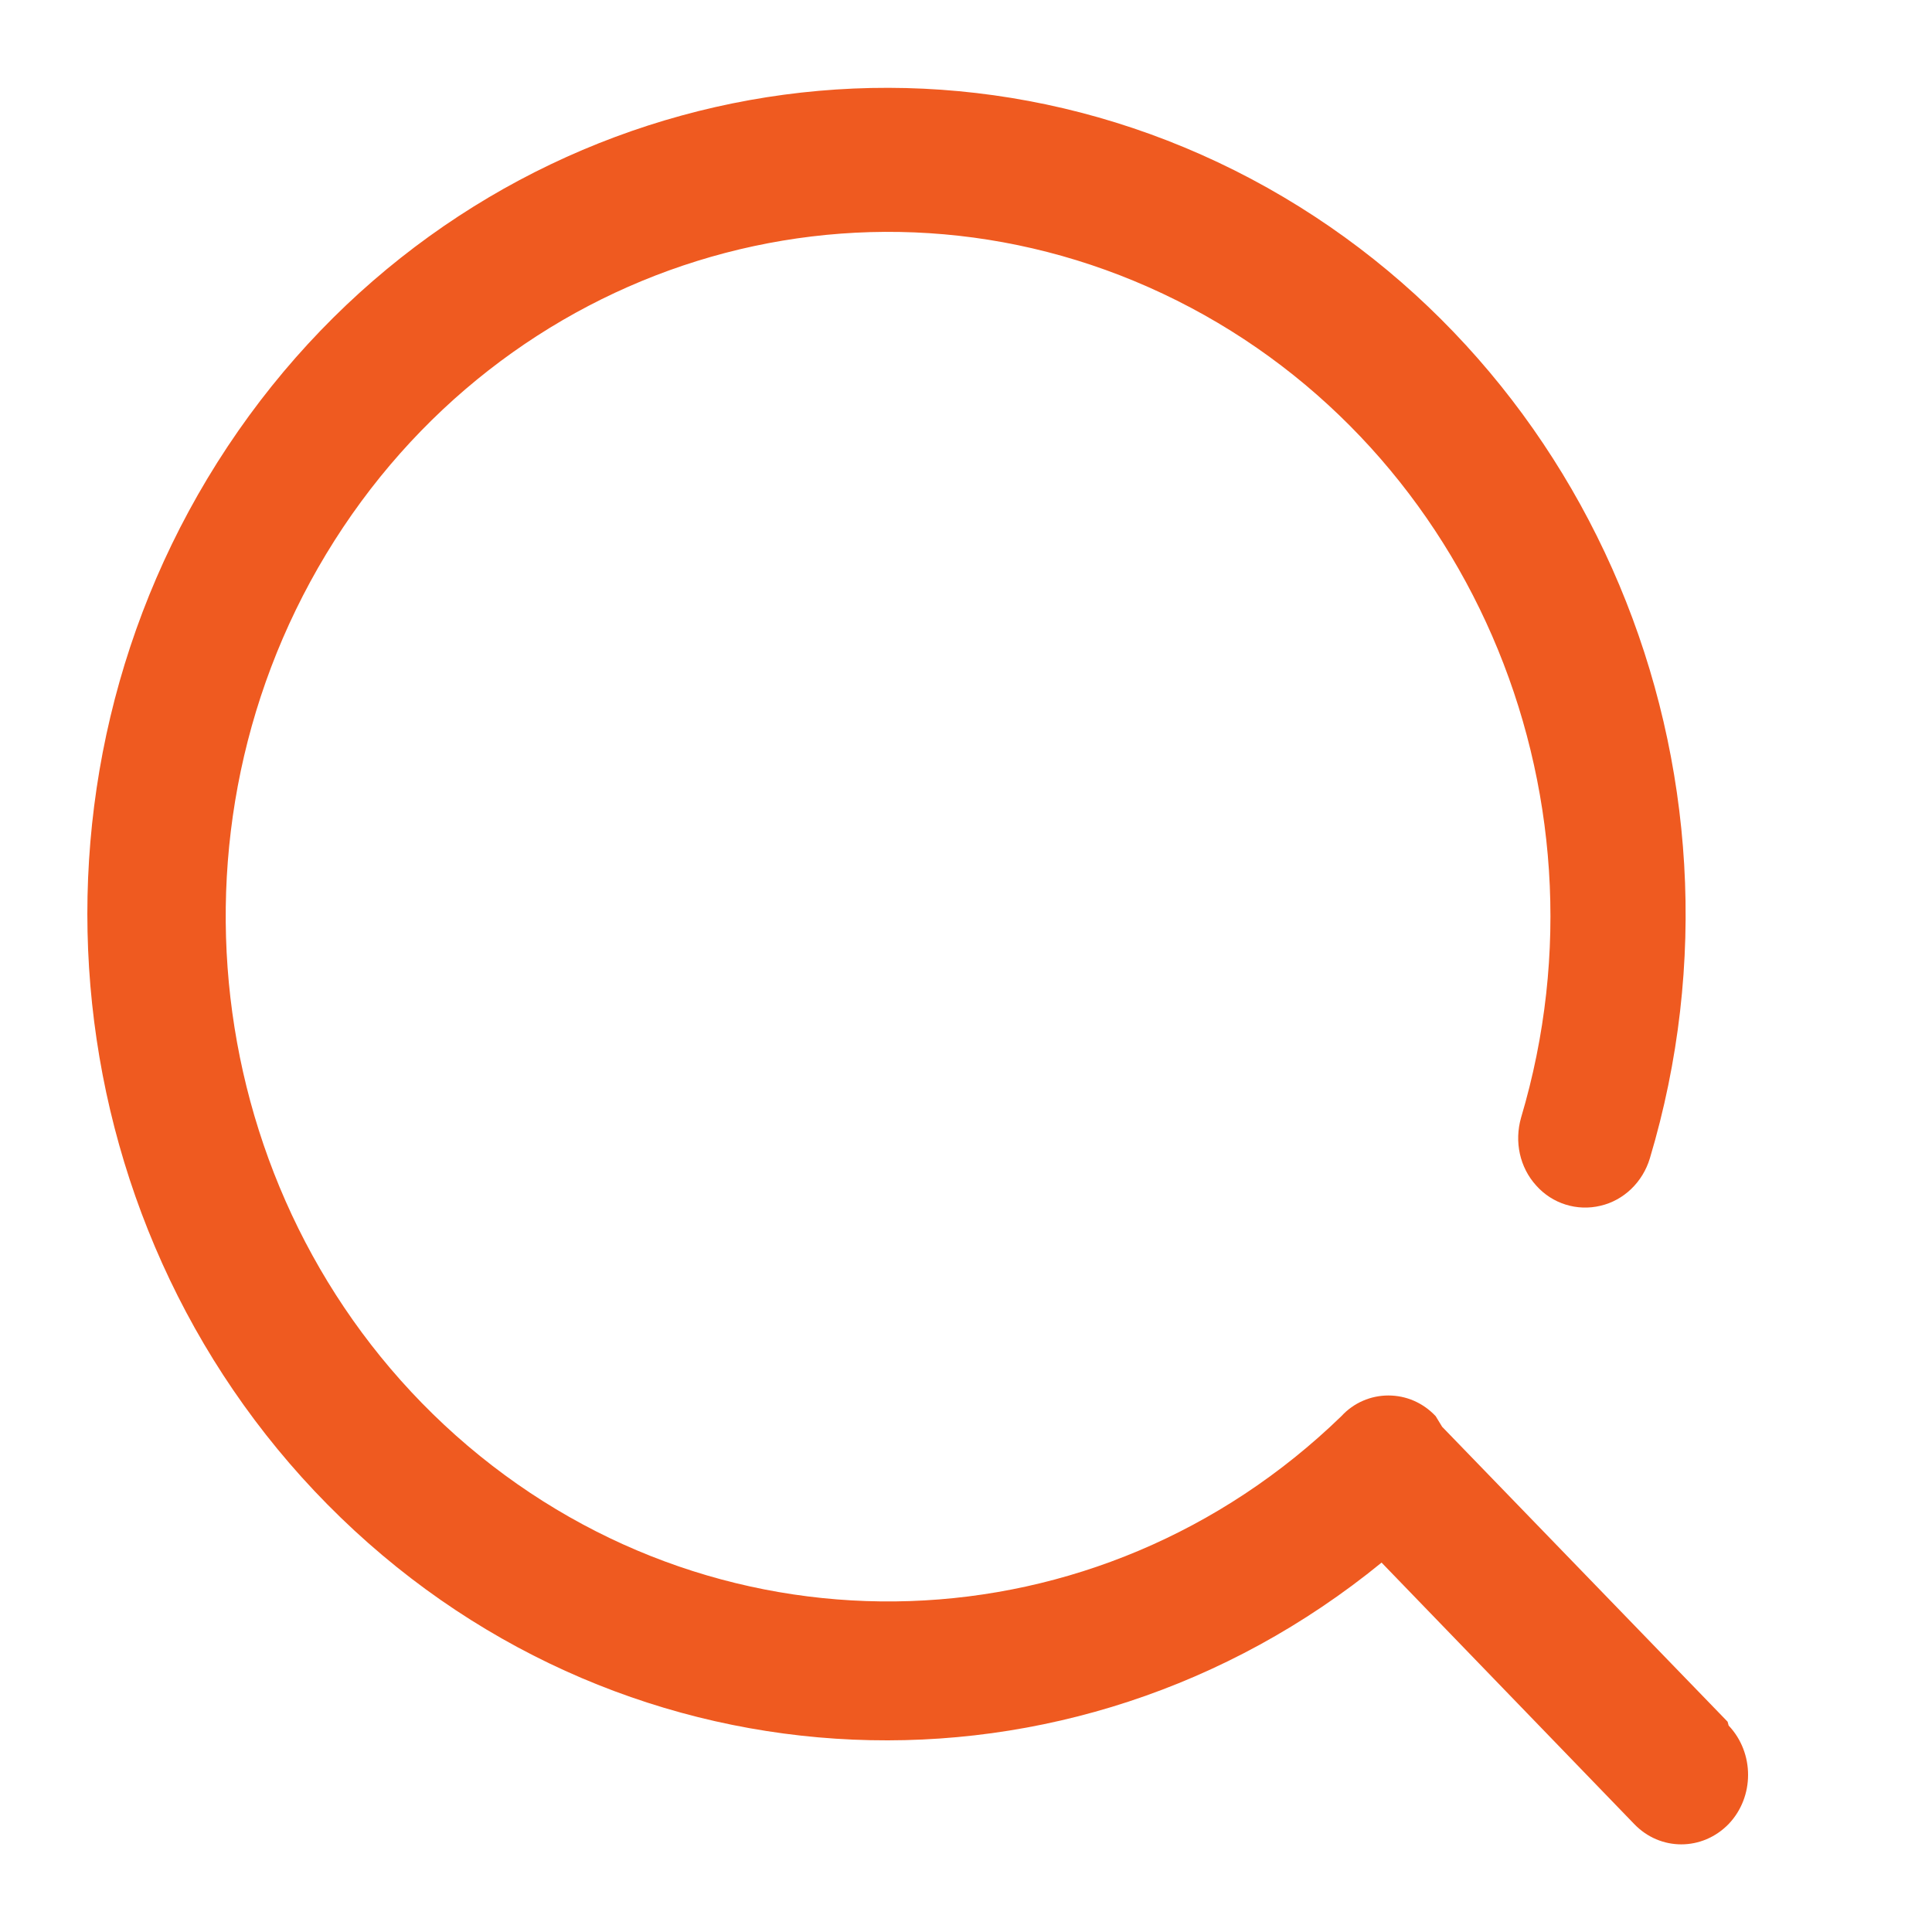<svg width="20" height="20" viewBox="0 0 20 20" fill="none" xmlns="http://www.w3.org/2000/svg">
<path fill-rule="evenodd" clip-rule="evenodd" d="M17.884 17.823L14.929 14.77L14.862 14.66C14.731 14.521 14.557 14.446 14.372 14.446C14.191 14.446 14.013 14.521 13.886 14.66C11.374 17.095 7.506 17.227 4.843 14.968C2.181 12.706 1.553 8.757 3.376 5.736C5.199 2.716 8.906 1.563 12.039 3.041C15.171 4.518 16.759 8.167 15.746 11.57C15.675 11.819 15.732 12.085 15.903 12.273C16.071 12.462 16.327 12.54 16.568 12.482C16.81 12.426 17.005 12.237 17.079 11.992C18.287 7.955 16.461 3.609 12.781 1.764C9.101 -0.077 4.669 1.137 2.356 4.623C0.042 8.111 0.539 12.82 3.528 15.711C6.512 18.598 11.092 18.796 14.302 16.176L16.917 18.882C17.186 19.163 17.622 19.163 17.895 18.882C18.163 18.601 18.163 18.146 17.895 17.863L17.884 17.823Z" fill="#EF5A20"/>
</svg>
